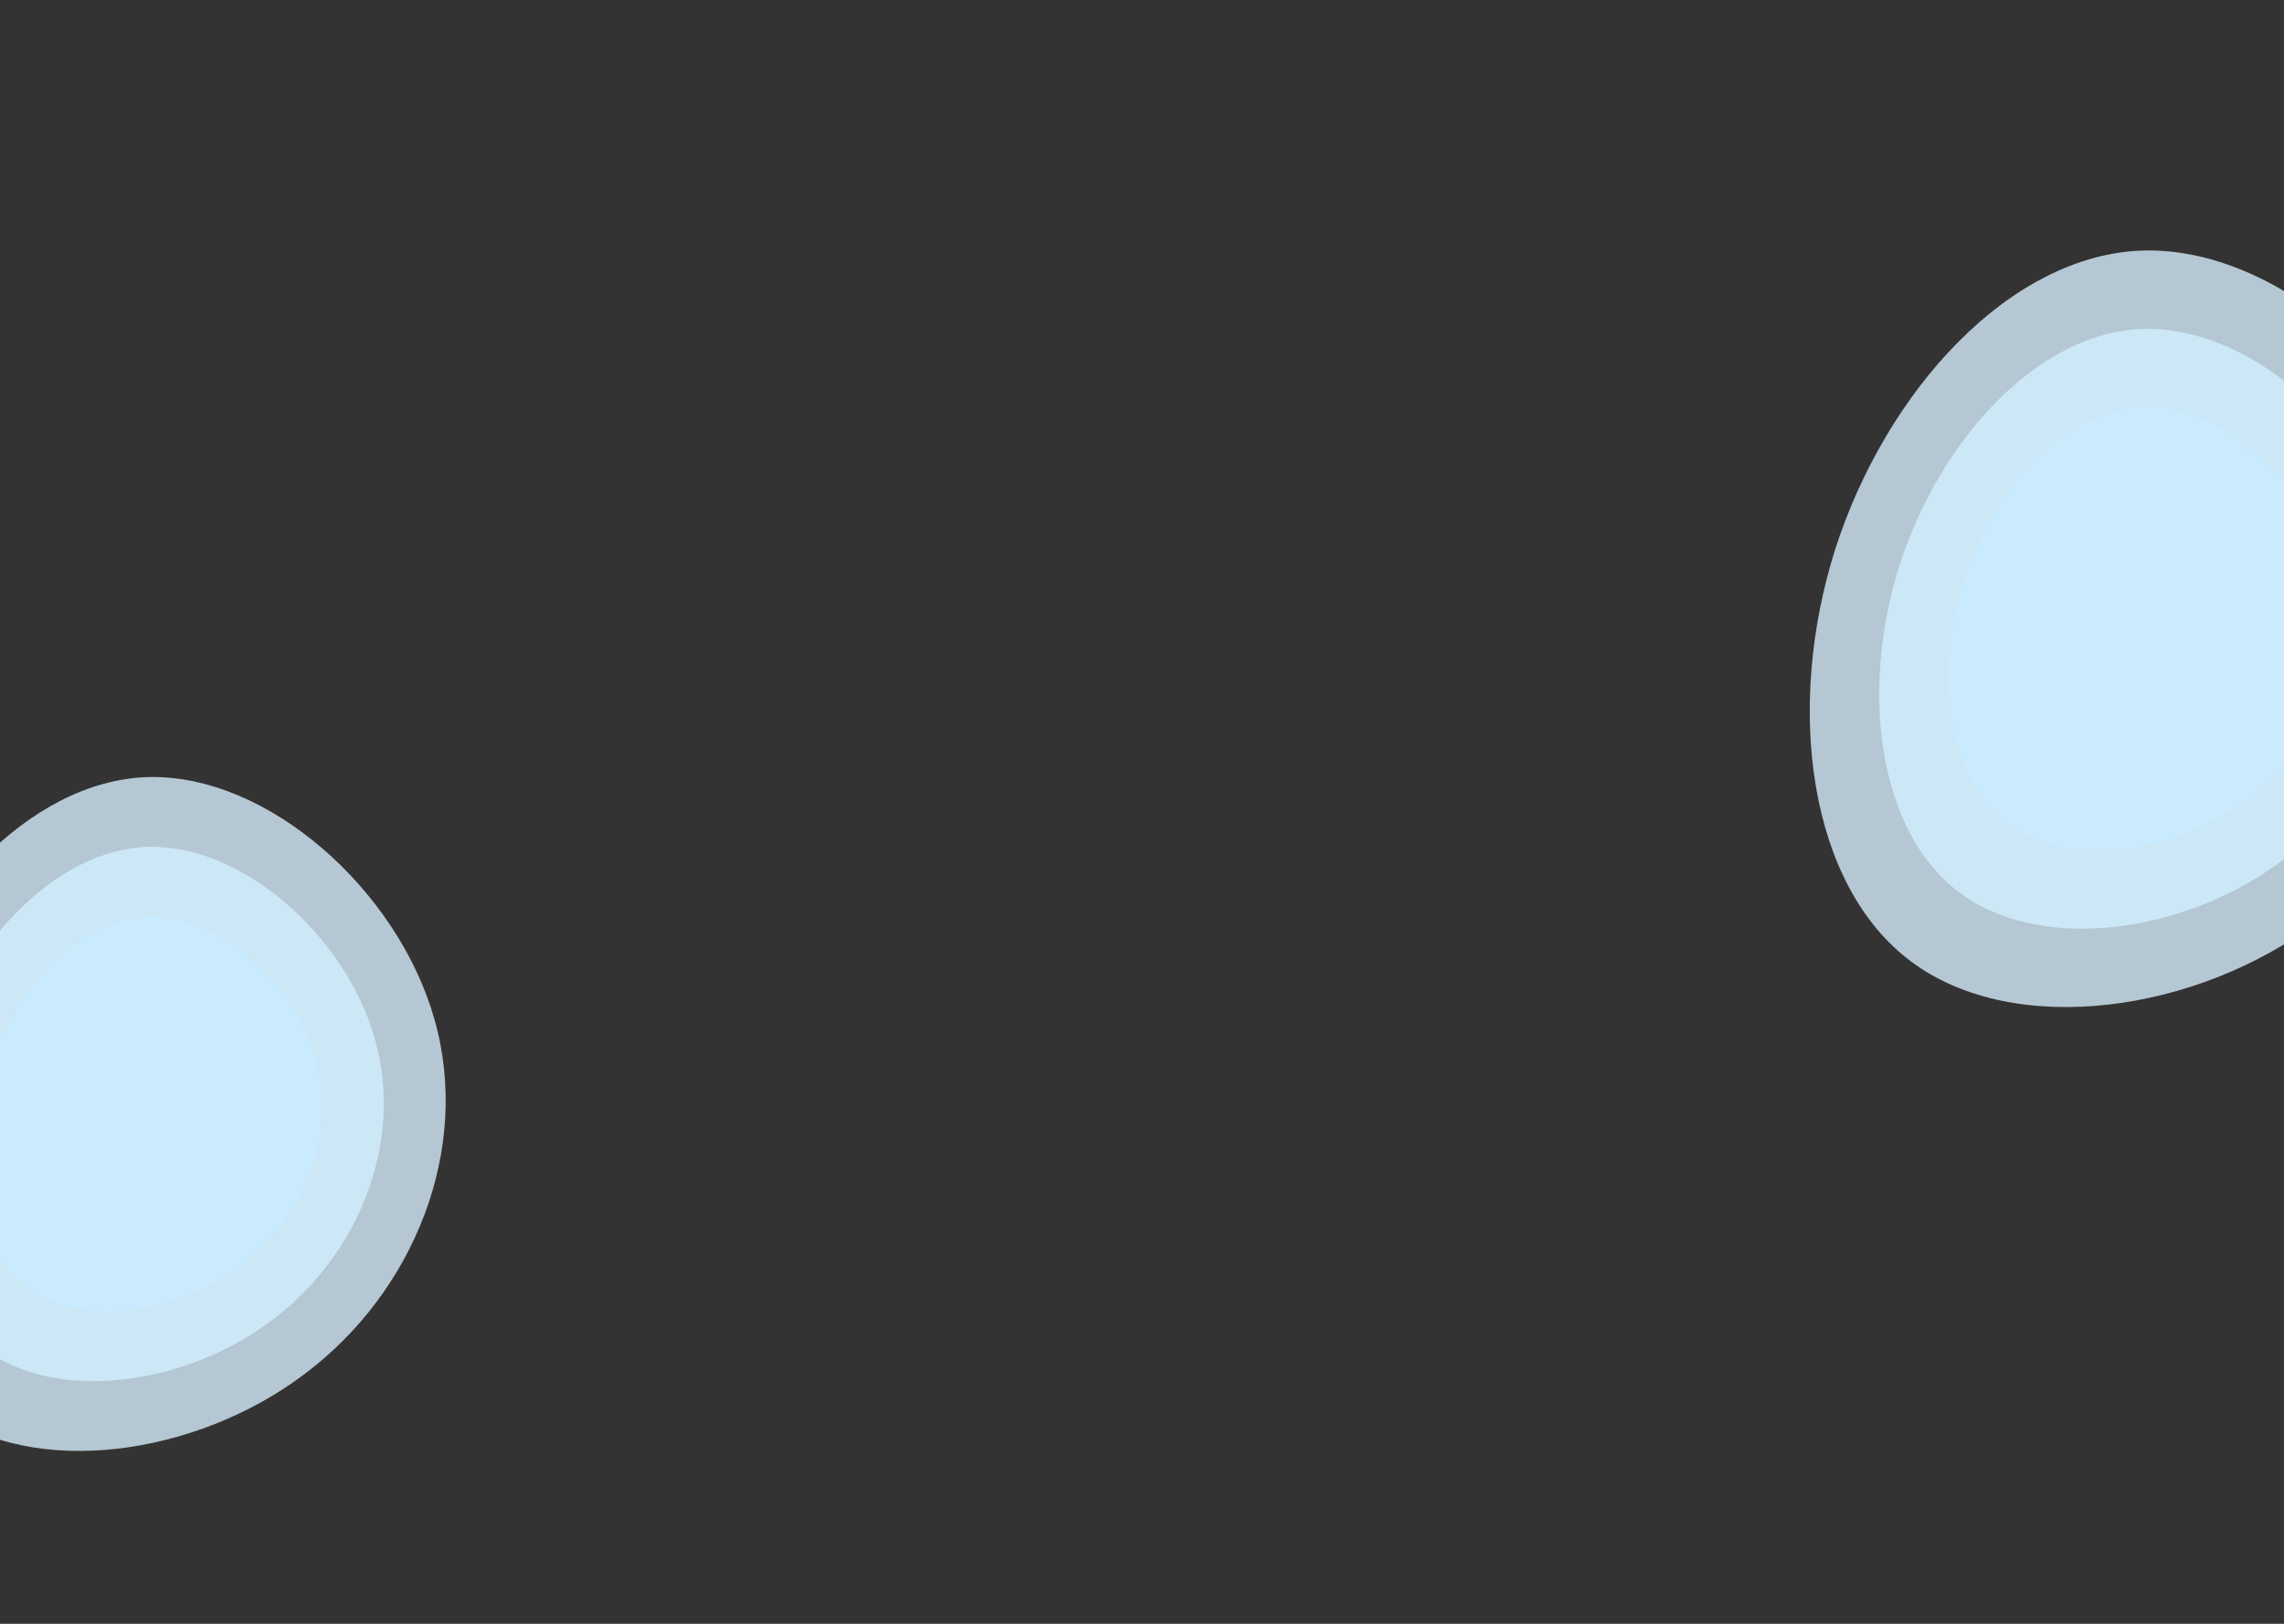 <svg width="1440" height="1024" viewBox="0 0 1440 1024" fill="none" xmlns="http://www.w3.org/2000/svg">
<rect x="0" y="0" width="1440" height="1024" fill="#333333" stroke="none"/>
<g clip-path="url(#clip0)">
<path d="M1554.08 329.631C1580.18 421.348 1539.78 522.343 1462.21 580.514C1385 639.041 1269.89 654.744 1205.19 606.565C1140.13 558.387 1125.47 446.329 1156.93 346.761C1188.74 247.193 1266.67 160.472 1351.39 157.974C1436.47 155.833 1528.34 238.271 1554.08 329.631Z" fill="#D9F1FF" fill-opacity="0.78"/>
<path d="M1511.94 343.477C1532.61 416.203 1500.62 496.286 1439.18 542.412C1378.03 588.821 1286.86 601.272 1235.62 563.07C1184.09 524.867 1172.48 436.011 1197.4 357.06C1222.6 278.108 1284.32 209.344 1351.42 207.363C1418.8 205.665 1491.56 271.034 1511.94 343.477Z" fill="#D2EFFF" fill-opacity="0.78"/>
<path d="M1469.81 357.323C1485.05 411.058 1461.46 470.229 1416.16 504.31C1371.06 538.601 1303.84 547.8 1266.05 519.574C1228.06 491.347 1219.5 425.694 1237.87 367.359C1256.45 309.024 1301.96 258.216 1351.44 256.752C1401.12 255.497 1454.78 303.796 1469.81 357.323Z" fill="#C8EBFF" fill-opacity="0.78"/>
<path d="M273.947 642.937C297.191 724.633 261.21 814.593 192.114 866.408C123.336 918.54 20.807 932.527 -36.826 889.613C-94.778 846.699 -107.833 746.884 -79.812 658.195C-51.473 569.507 17.941 492.262 93.406 490.036C169.188 488.129 251.021 561.56 273.947 642.937Z" fill="#D9F1FF" fill-opacity="0.78"/>
<path d="M236.414 655.27C254.823 720.05 226.326 791.383 171.602 832.469C117.13 873.807 35.927 884.898 -9.718 850.87C-55.616 816.841 -65.955 737.694 -43.763 667.369C-21.319 597.044 33.657 535.793 93.425 534.029C153.445 532.516 218.256 590.743 236.414 655.27Z" fill="#D2EFFF" fill-opacity="0.78"/>
<path d="M198.881 667.603C212.455 715.467 191.443 768.173 151.091 798.531C110.924 829.074 51.047 837.269 17.39 812.126C-16.454 786.984 -24.078 728.504 -7.714 676.543C8.836 624.582 49.374 579.325 93.445 578.021C137.702 576.904 185.492 619.926 198.881 667.603Z" fill="#C8EBFF" fill-opacity="0.78"/>
</g>
<defs>
<clipPath id="clip0">
<rect width="1440" height="1024" fill="white"/>
</clipPath>
</defs>
</svg>
